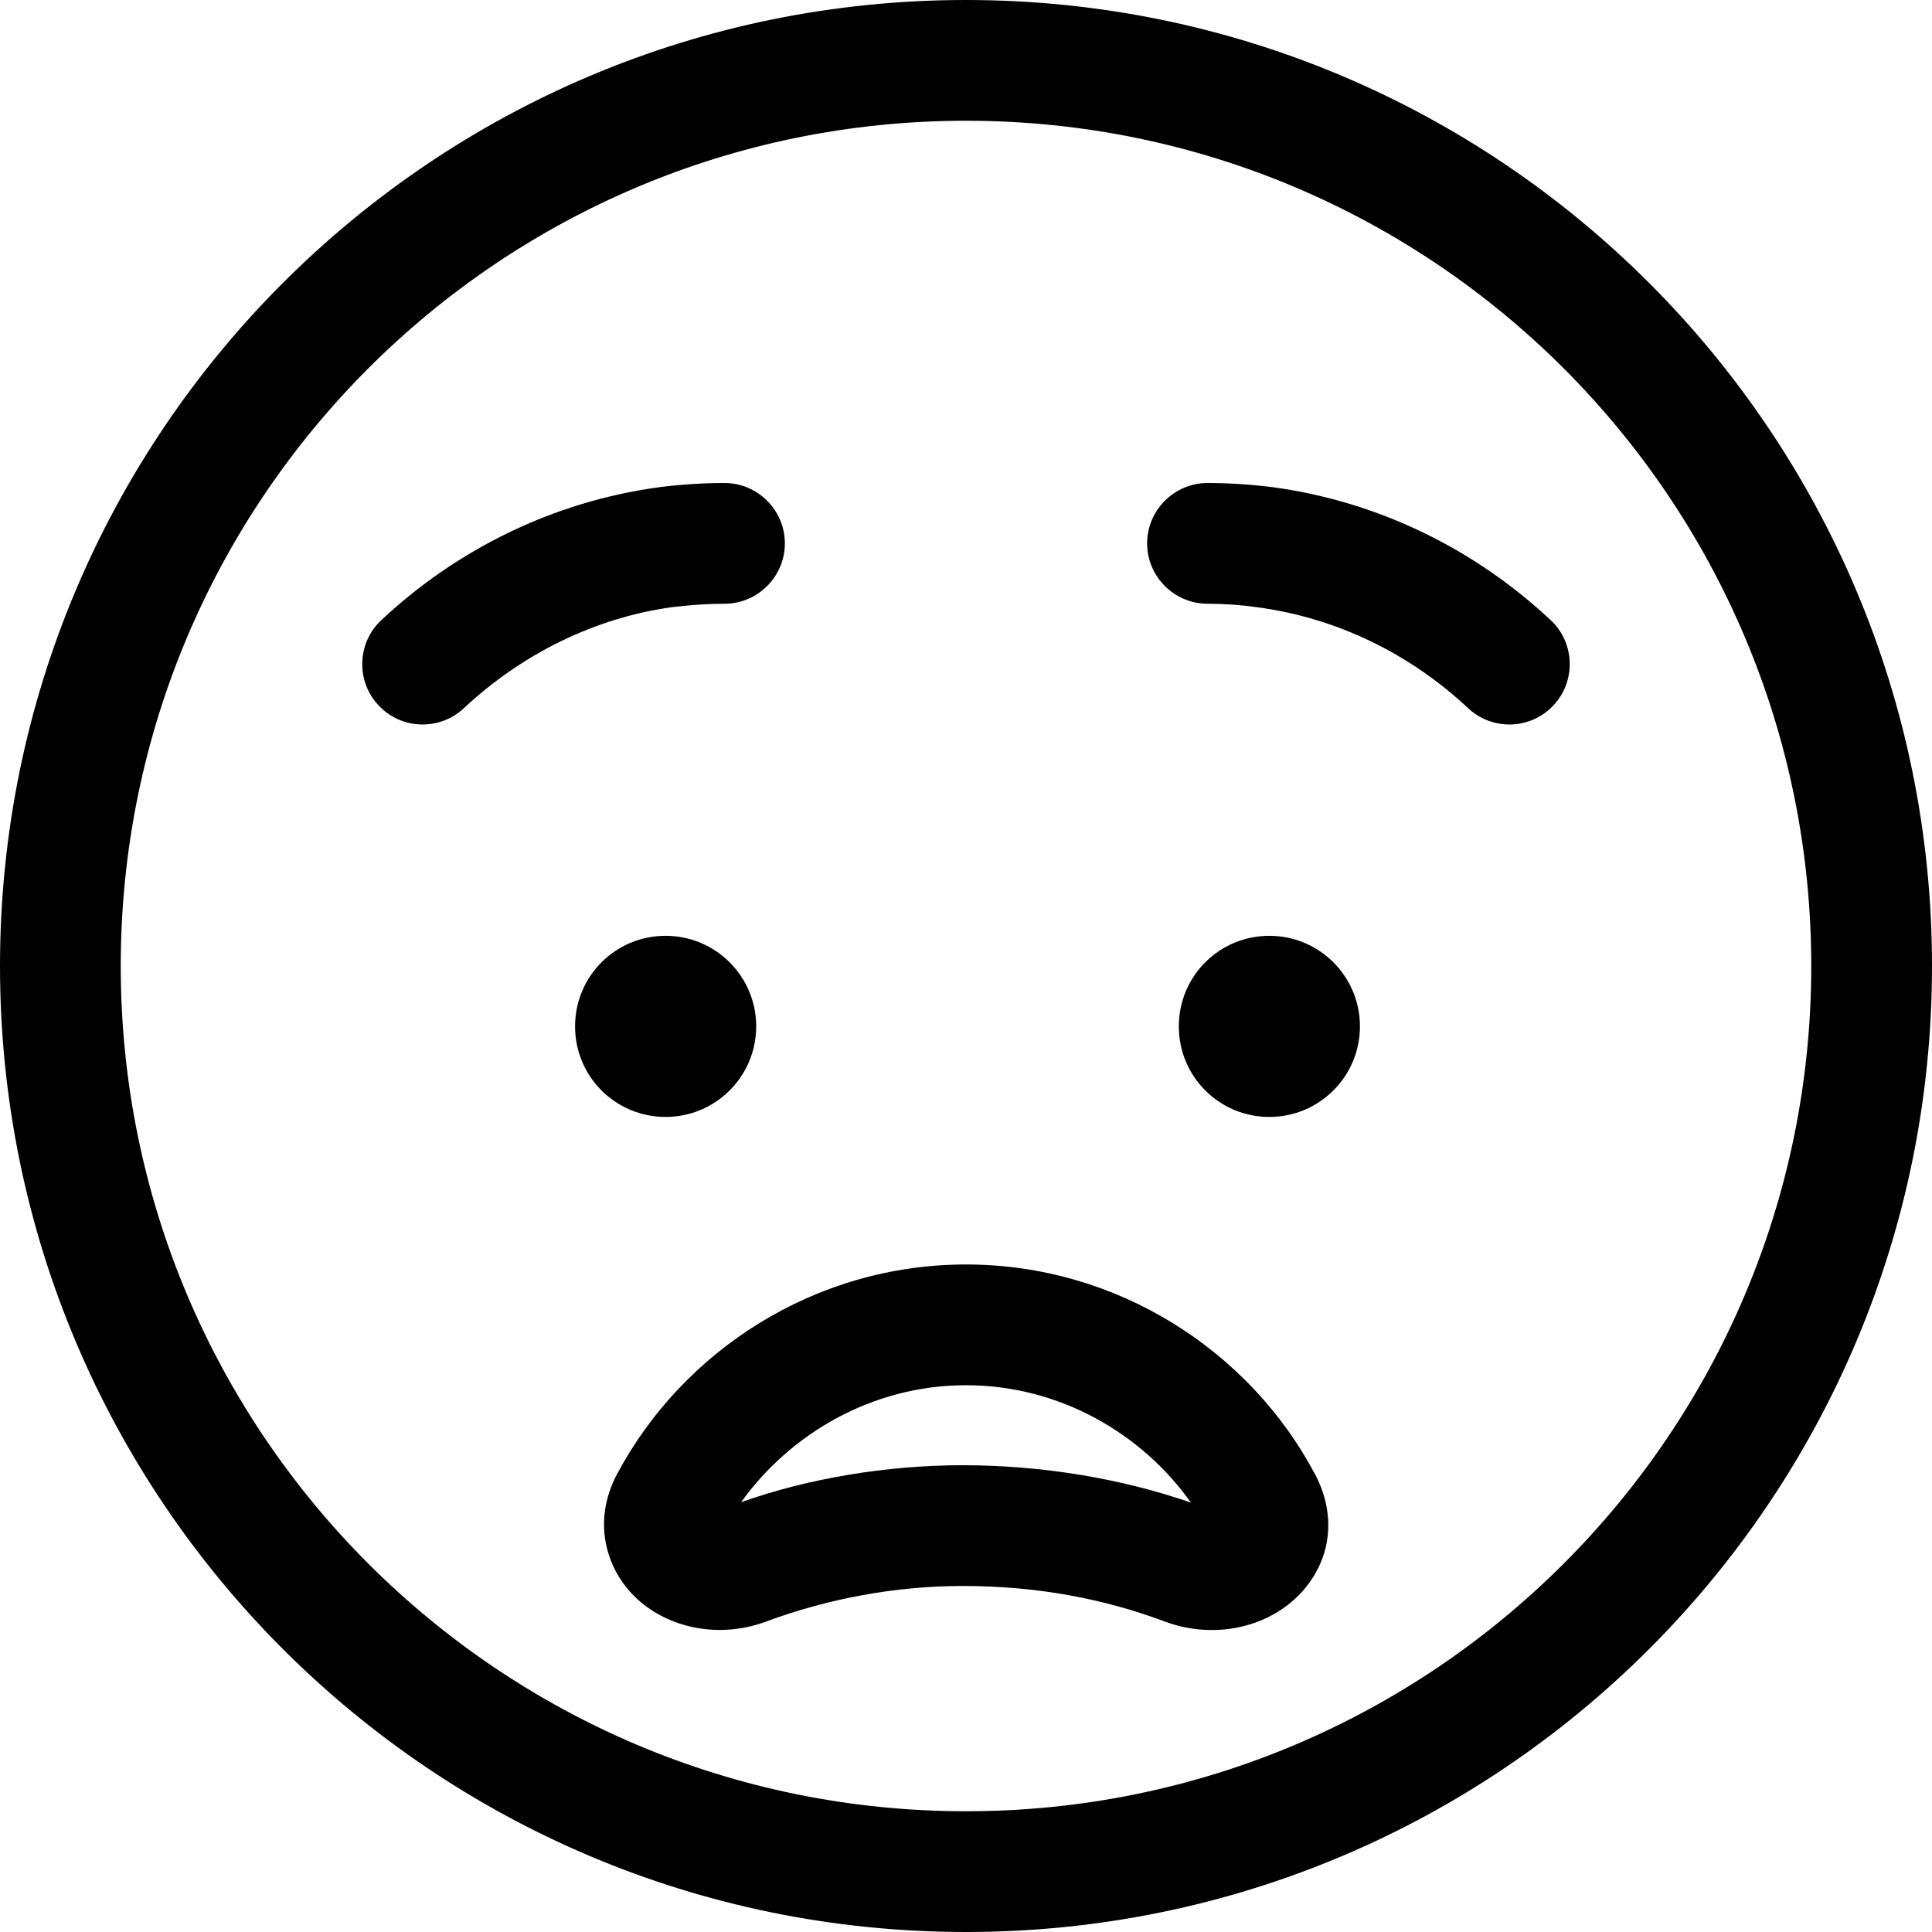<svg xmlns="http://www.w3.org/2000/svg" viewBox="0 0 512 512"><!--! Font Awesome Pro 6.3.0 by @fontawesome - https://fontawesome.com License - https://fontawesome.com/license (Commercial License) Copyright 2023 Fonticons, Inc. --><path d="M255.1 420.3C237.2 420.3 219.3 423.7 203.1 429.7C191.9 433.9 179.5 432.1 170.7 425.3C166.2 421.8 162.4 416.7 160.8 410.1C159.2 403.5 160.3 396.7 163.5 390.7C180.9 358 215.9 335.1 256 335.1C296.1 335.1 331.2 358 348.5 390.7C351.7 396.7 352.9 403.5 351.3 410.2C349.7 416.7 345.8 421.8 341.3 425.3C332.5 432.1 320.1 433.9 308.9 429.8C292.7 423.7 274.9 420.3 255.1 420.3L255.1 420.3zM196.4 398.1C214.1 391.8 235 388.3 255.1 388.3C276.1 388.3 297.1 391.8 315.6 398.2C302.7 380 280.9 367.1 256 367.1C231.1 367.1 209.4 380 196.4 398.1V398.1zM200.4 272C200.4 285.3 189.6 296 176.4 296C163.1 296 152.4 285.3 152.4 272C152.4 258.7 163.1 248 176.4 248C189.6 248 200.4 258.7 200.4 272zM312.4 272C312.4 258.7 323.1 248 336.4 248C349.6 248 360.4 258.7 360.4 272C360.4 285.3 349.6 296 336.4 296C323.1 296 312.4 285.3 312.4 272zM192 160C187.6 160 183.2 160.3 178.1 160.9C157.8 163.7 138.4 173.2 122.9 187.7C116.5 193.7 106.3 193.4 100.3 186.9C94.28 180.5 94.62 170.3 101.1 164.3C121.1 145.6 146.6 132.9 174.8 129.1C180.4 128.4 186.2 128 192 128C200.8 128 208 135.2 208 144C208 152.8 200.8 160 192 160zM333 160.9C328.8 160.3 324.4 160 320 160C311.2 160 304 152.8 304 144C304 135.2 311.2 128 320 128C325.8 128 331.6 128.4 337.2 129.1C365.4 132.9 390.9 145.6 410.9 164.3C417.4 170.3 417.7 180.5 411.7 186.9C405.7 193.4 395.5 193.7 389.1 187.7C373.6 173.2 354.2 163.7 333 160.9zM512 256C512 397.4 397.4 512 256 512C114.6 512 0 397.4 0 256C0 114.6 114.6 0 256 0C397.4 0 512 114.6 512 256zM256 32C132.3 32 32 132.3 32 256C32 379.7 132.3 480 256 480C379.7 480 480 379.7 480 256C480 132.3 379.7 32 256 32z"/></svg>